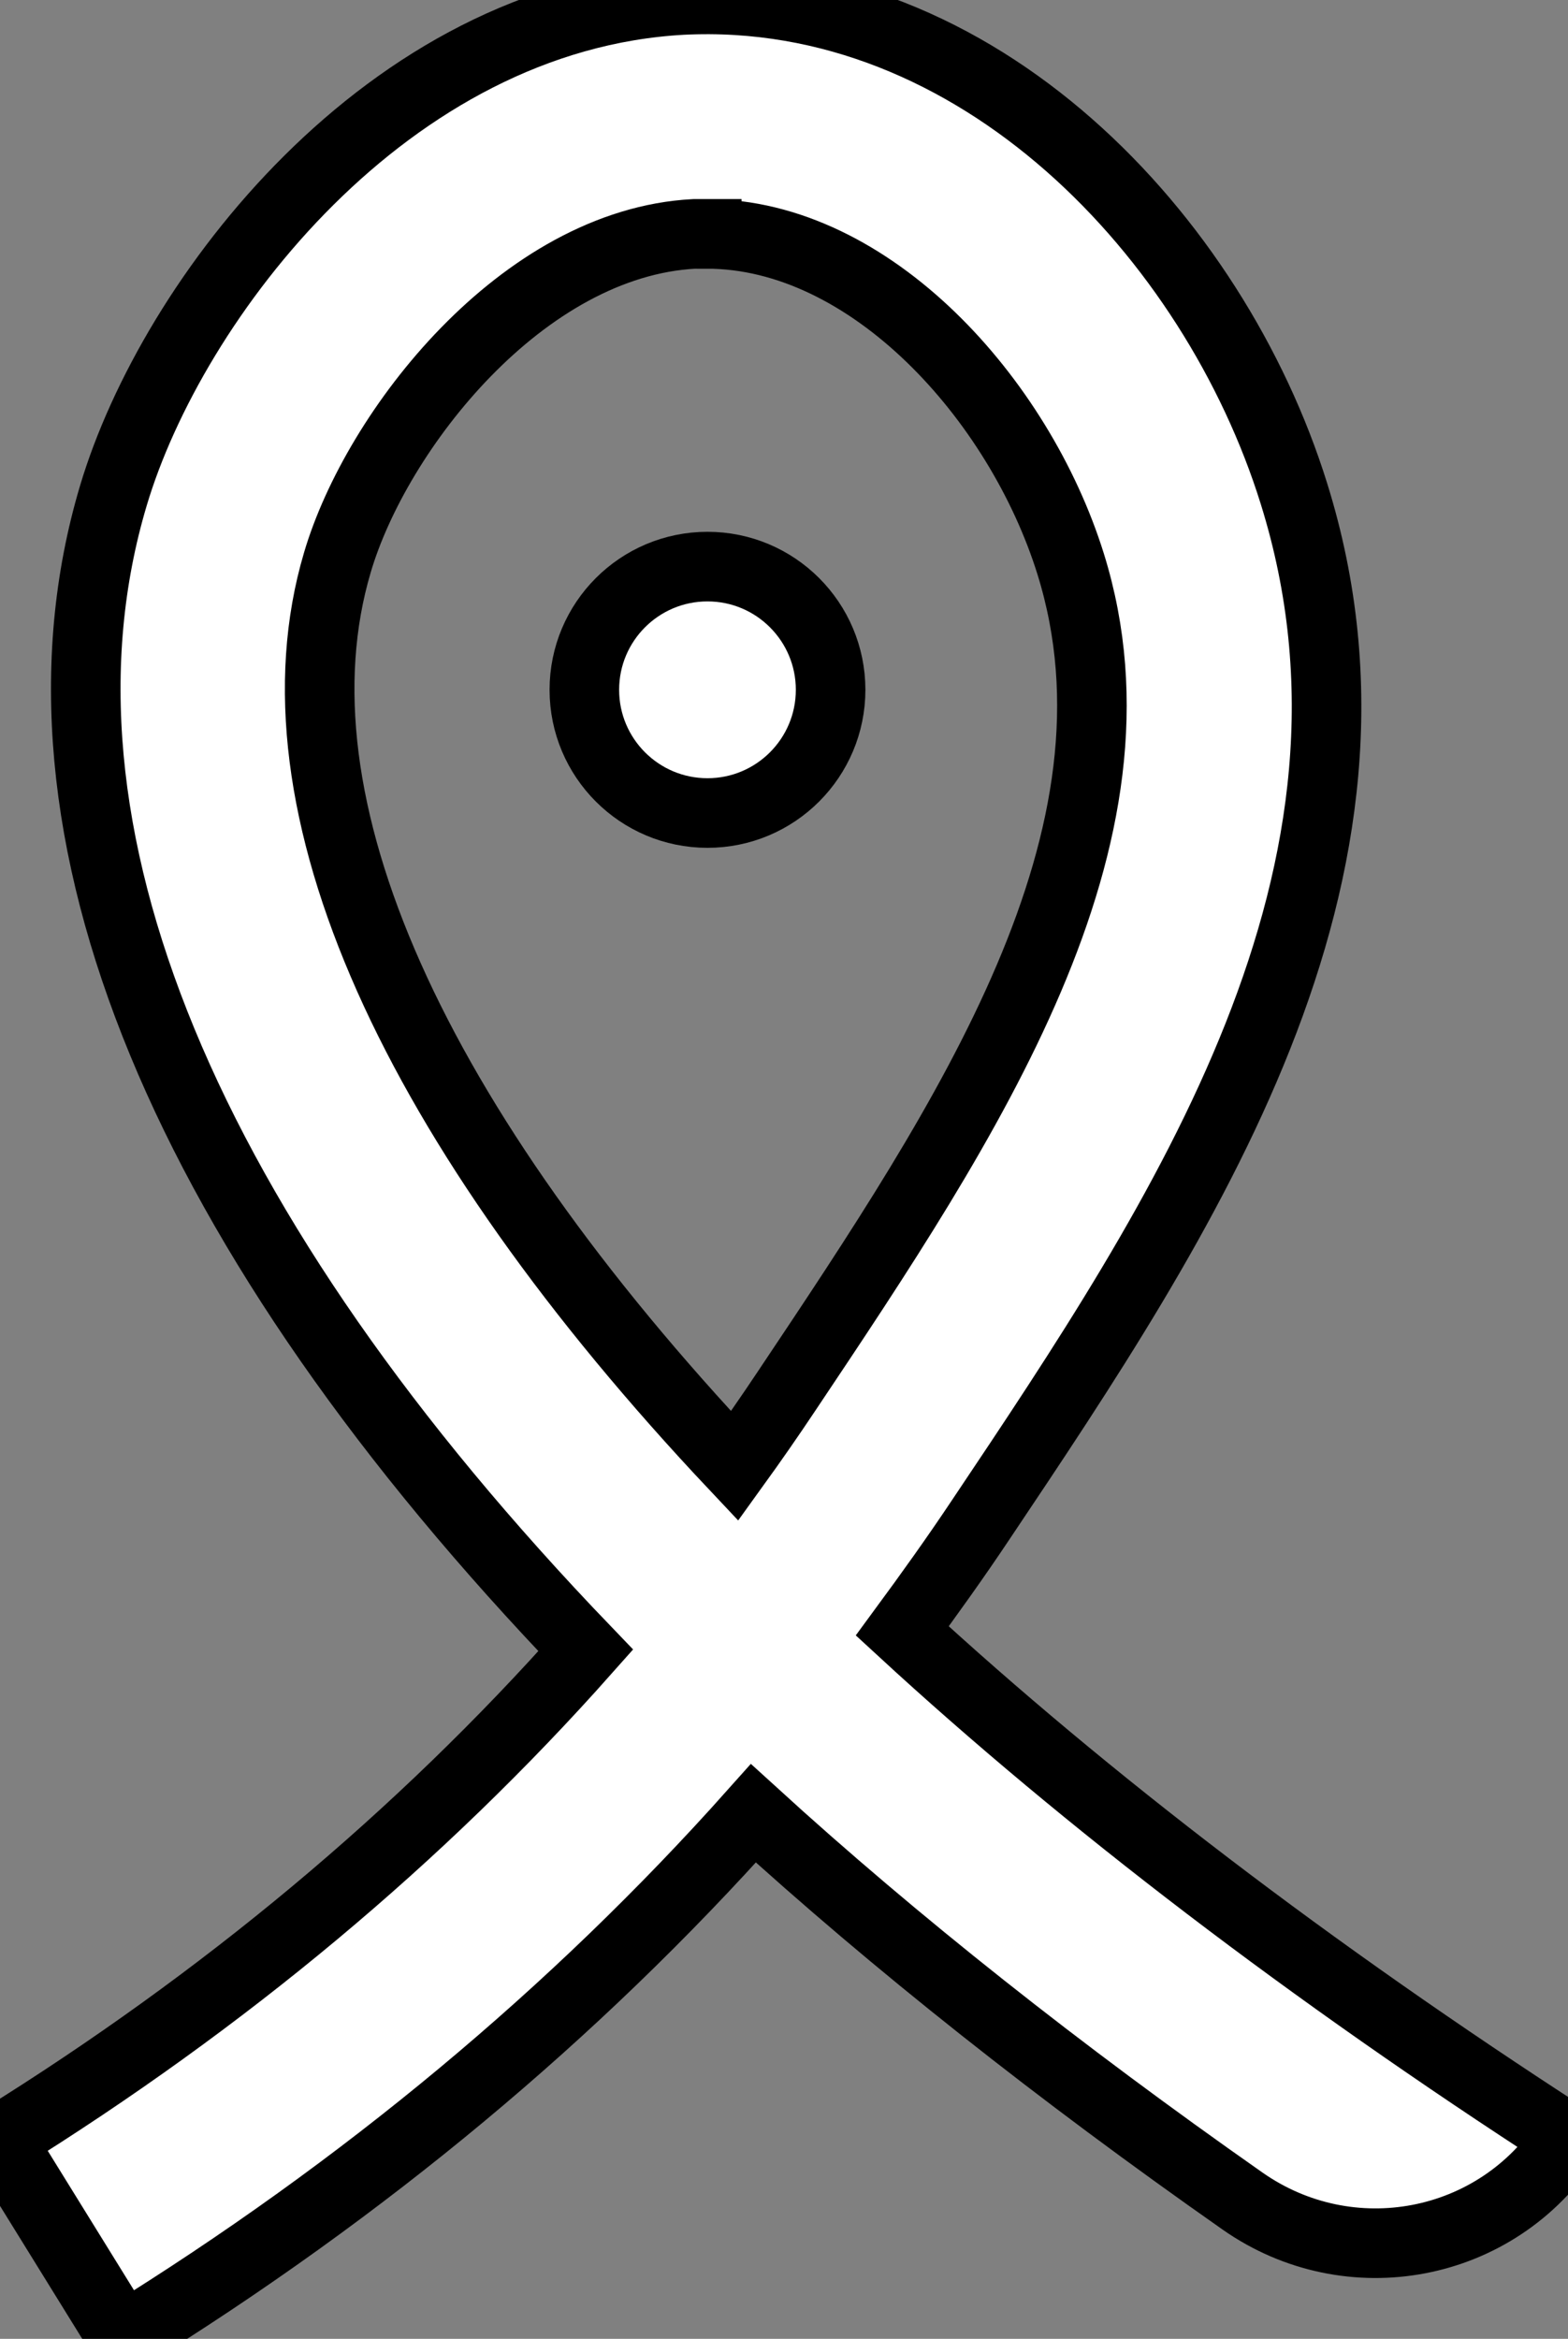 <svg id="Calque_1" data-name="Calque 1" xmlns="http://www.w3.org/2000/svg" viewBox="0 0 22.54 33.6">
    <rect x="0" y="0" width="22.54" height="33.6" fill="#808080" stroke="none"/>
    <defs>
        <style>
            .cls-1 {
            fill: #fff;
            stroke: black;
            }
        </style>
    </defs>
    <path class="cls-1"
          d="M1.77,33.6l-1.77-2.86c3.22-2,6.04-4.35,8.42-7.03C2.67,17.73.2,11.91,1.63,7.12,2.47,4.3,5.56.23,9.81,0c4.25-.21,7.64,3.4,8.79,7.09,1.71,5.47-1.59,10.4-4.5,14.74-.36.54-.74,1.07-1.13,1.6,2.65,2.44,5.87,4.9,9.57,7.29h0c-1.02,1.58-3.14,1.98-4.68.9-2.64-1.85-4.99-3.71-7.03-5.57-2.57,2.88-5.6,5.4-9.06,7.54ZM10.16,3.36c-.06,0-.12,0-.18,0-2.47.13-4.57,2.82-5.13,4.72-1.03,3.47,1.1,8.09,5.71,12.98.26-.36.51-.72.75-1.08,2.61-3.9,5.31-7.94,4.08-11.88-.74-2.37-2.88-4.74-5.23-4.74Z"/>
    <circle class="cls-1" cx="10.17" cy="9.91" r="1.77"/>
</svg>
